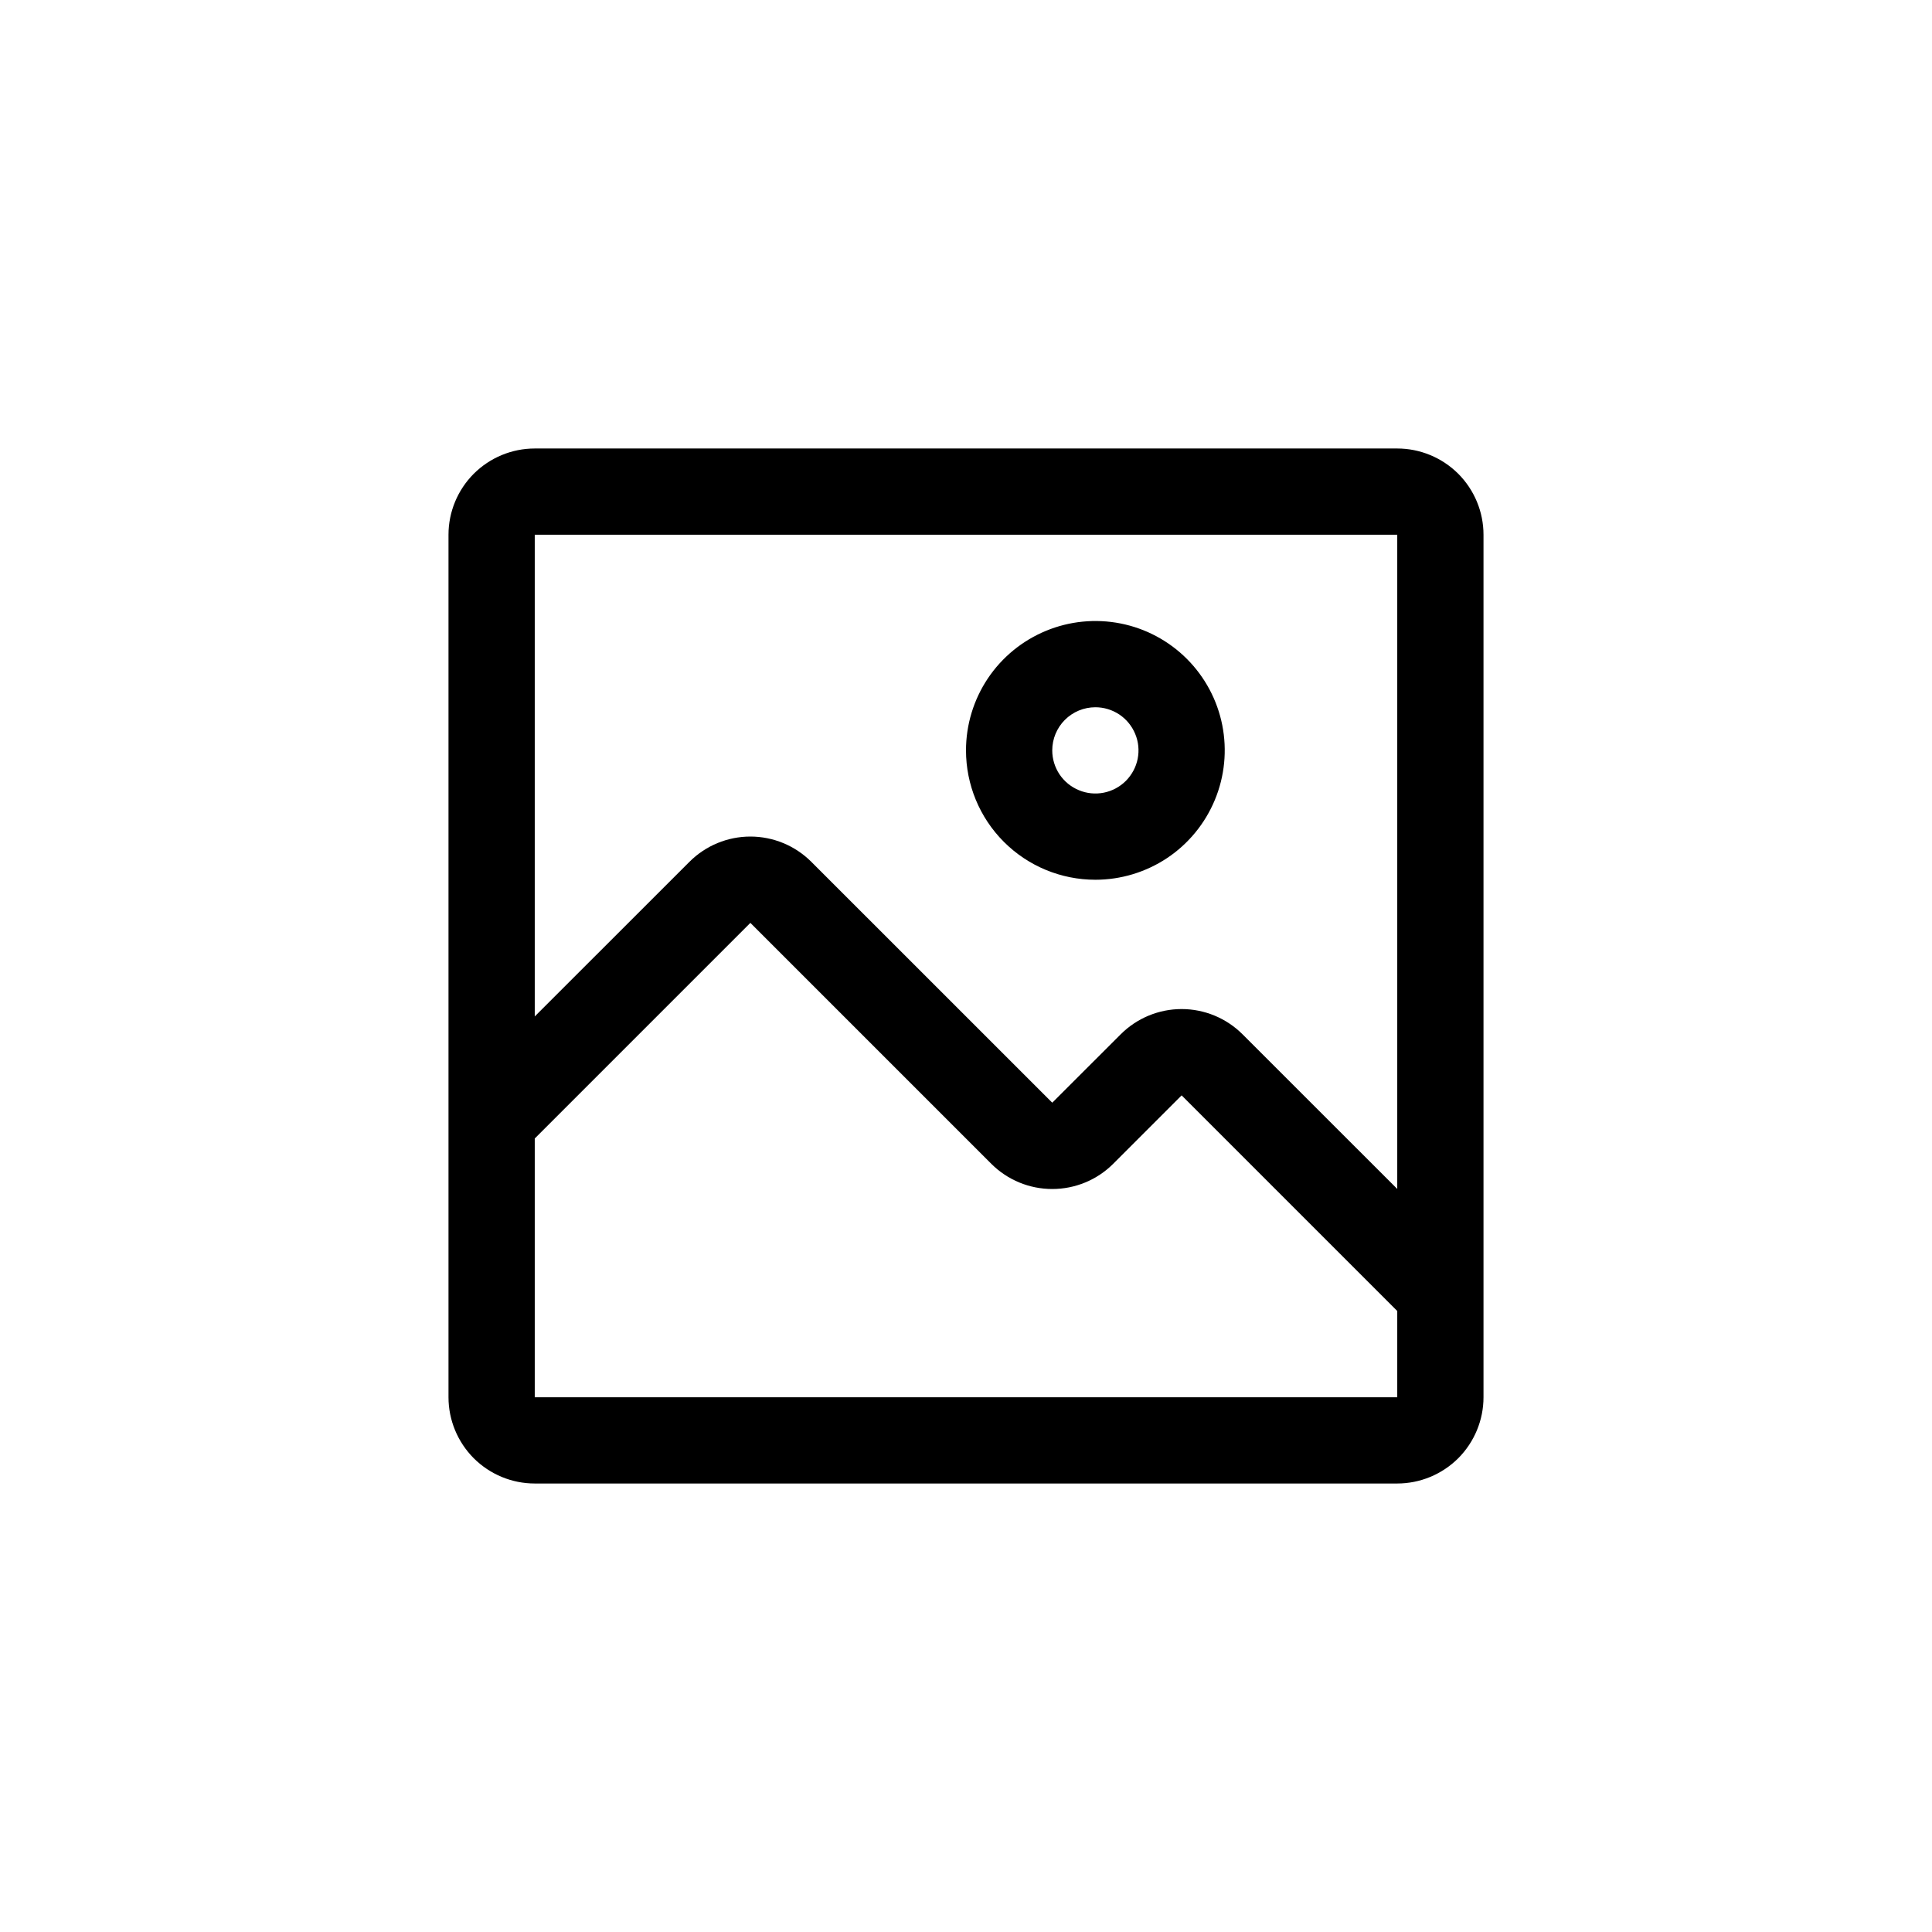 <svg viewBox="0 0 28 28" fill="none" xmlns="http://www.w3.org/2000/svg">
<path d="M15.875 12.75C16.246 12.75 16.608 12.64 16.917 12.434C17.225 12.228 17.465 11.935 17.607 11.592C17.749 11.25 17.786 10.873 17.714 10.509C17.642 10.146 17.463 9.811 17.201 9.549C16.939 9.287 16.605 9.108 16.241 9.036C15.877 8.964 15.5 9.001 15.158 9.143C14.815 9.285 14.522 9.525 14.316 9.833C14.11 10.142 14 10.504 14 10.875C14 11.372 14.197 11.849 14.549 12.201C14.901 12.553 15.378 12.75 15.875 12.75ZM15.875 10.25C15.999 10.25 16.119 10.287 16.222 10.355C16.325 10.424 16.405 10.522 16.452 10.636C16.5 10.75 16.512 10.876 16.488 10.997C16.464 11.118 16.404 11.229 16.317 11.317C16.23 11.404 16.118 11.464 15.997 11.488C15.876 11.512 15.75 11.5 15.636 11.452C15.522 11.405 15.424 11.325 15.355 11.222C15.287 11.12 15.25 10.999 15.25 10.875C15.25 10.709 15.316 10.55 15.433 10.433C15.55 10.316 15.709 10.25 15.875 10.25Z" fill="currentColor"/>
<path d="M20.25 6.5H7.75C7.418 6.5 7.101 6.632 6.866 6.866C6.632 7.101 6.5 7.418 6.5 7.75V20.25C6.5 20.581 6.632 20.899 6.866 21.134C7.101 21.368 7.418 21.5 7.75 21.5H20.25C20.581 21.5 20.899 21.368 21.134 21.134C21.368 20.899 21.5 20.581 21.5 20.25V7.75C21.5 7.418 21.368 7.101 21.134 6.866C20.899 6.632 20.581 6.5 20.25 6.5ZM20.25 20.25H7.75V16.5L10.875 13.375L14.369 16.869C14.603 17.102 14.92 17.232 15.25 17.232C15.58 17.232 15.897 17.102 16.131 16.869L17.125 15.875L20.25 19V20.25ZM20.25 17.231L18.006 14.988C17.772 14.755 17.455 14.624 17.125 14.624C16.795 14.624 16.478 14.755 16.244 14.988L15.25 15.981L11.756 12.488C11.522 12.255 11.205 12.124 10.875 12.124C10.545 12.124 10.228 12.255 9.994 12.488L7.75 14.731V7.75H20.25V17.231Z" fill="currentColor"/>
</svg>
